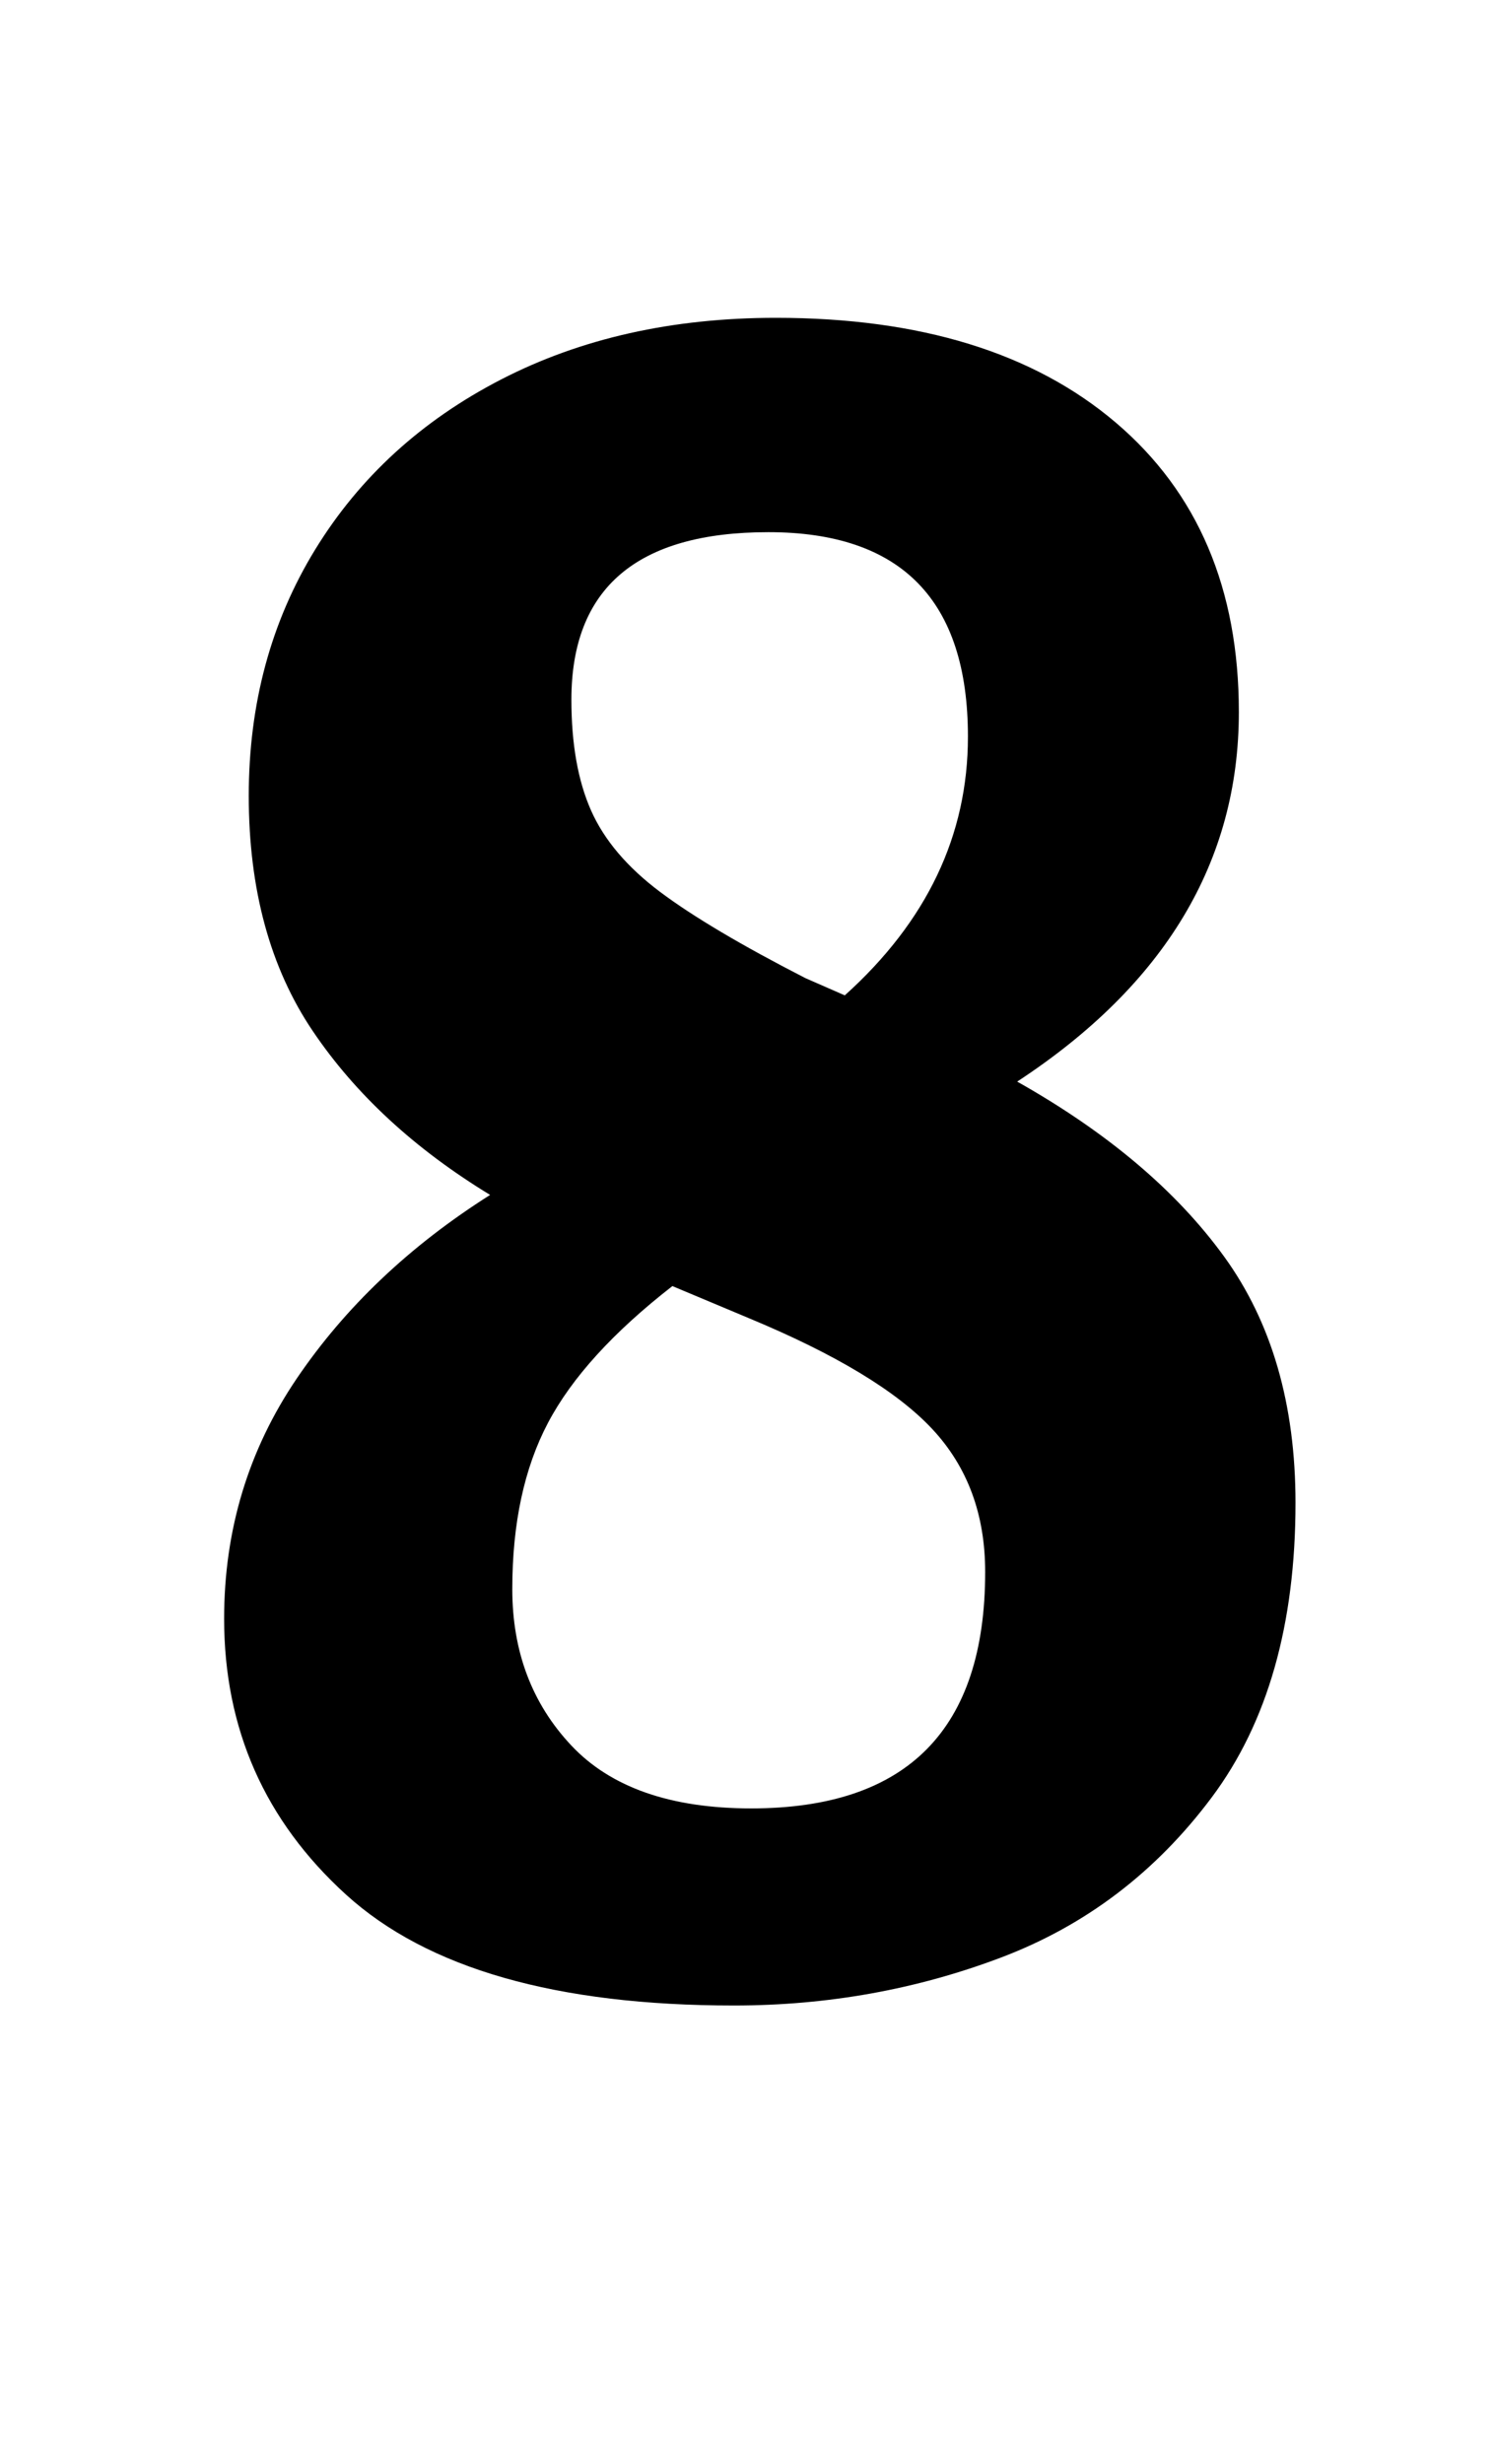 <?xml version="1.0" standalone="no"?>
<!DOCTYPE svg PUBLIC "-//W3C//DTD SVG 1.1//EN" "http://www.w3.org/Graphics/SVG/1.1/DTD/svg11.dtd" >
<svg xmlns="http://www.w3.org/2000/svg" xmlns:xlink="http://www.w3.org/1999/xlink" version="1.1" viewBox="-10 0 607 1000">
  <g transform="matrix(1 0 0 -1 0 800)">
   <path fill="currentColor"
d="M81 0zM130.5 31q-49.5 45 -49.5 112q0 54 29.5 97.5t78.5 74.5q-46 28 -72 66.5t-26 95.5q0 56 27 100t75.5 69t111.5 25q88 0 138 -42.5t50 -117.5q0 -91 -90 -150q55 -31 84 -71t29 -100q0 -74 -34 -119.5t-85.5 -65t-108.5 -19.5q-108 0 -157.5 45zM383 501
q0 83 -81 83q-80 0 -80 -68q0 -27 8 -45t28 -33t59 -35l16 -7q50 45 50 105zM390 162q0 35 -21.5 58t-74.5 45l-31 13q-36 -28 -50.5 -55.5t-14.5 -67.5q0 -38 24 -63.5t73 -25.5q95 0 95 96z" />
  </g>

</svg>
